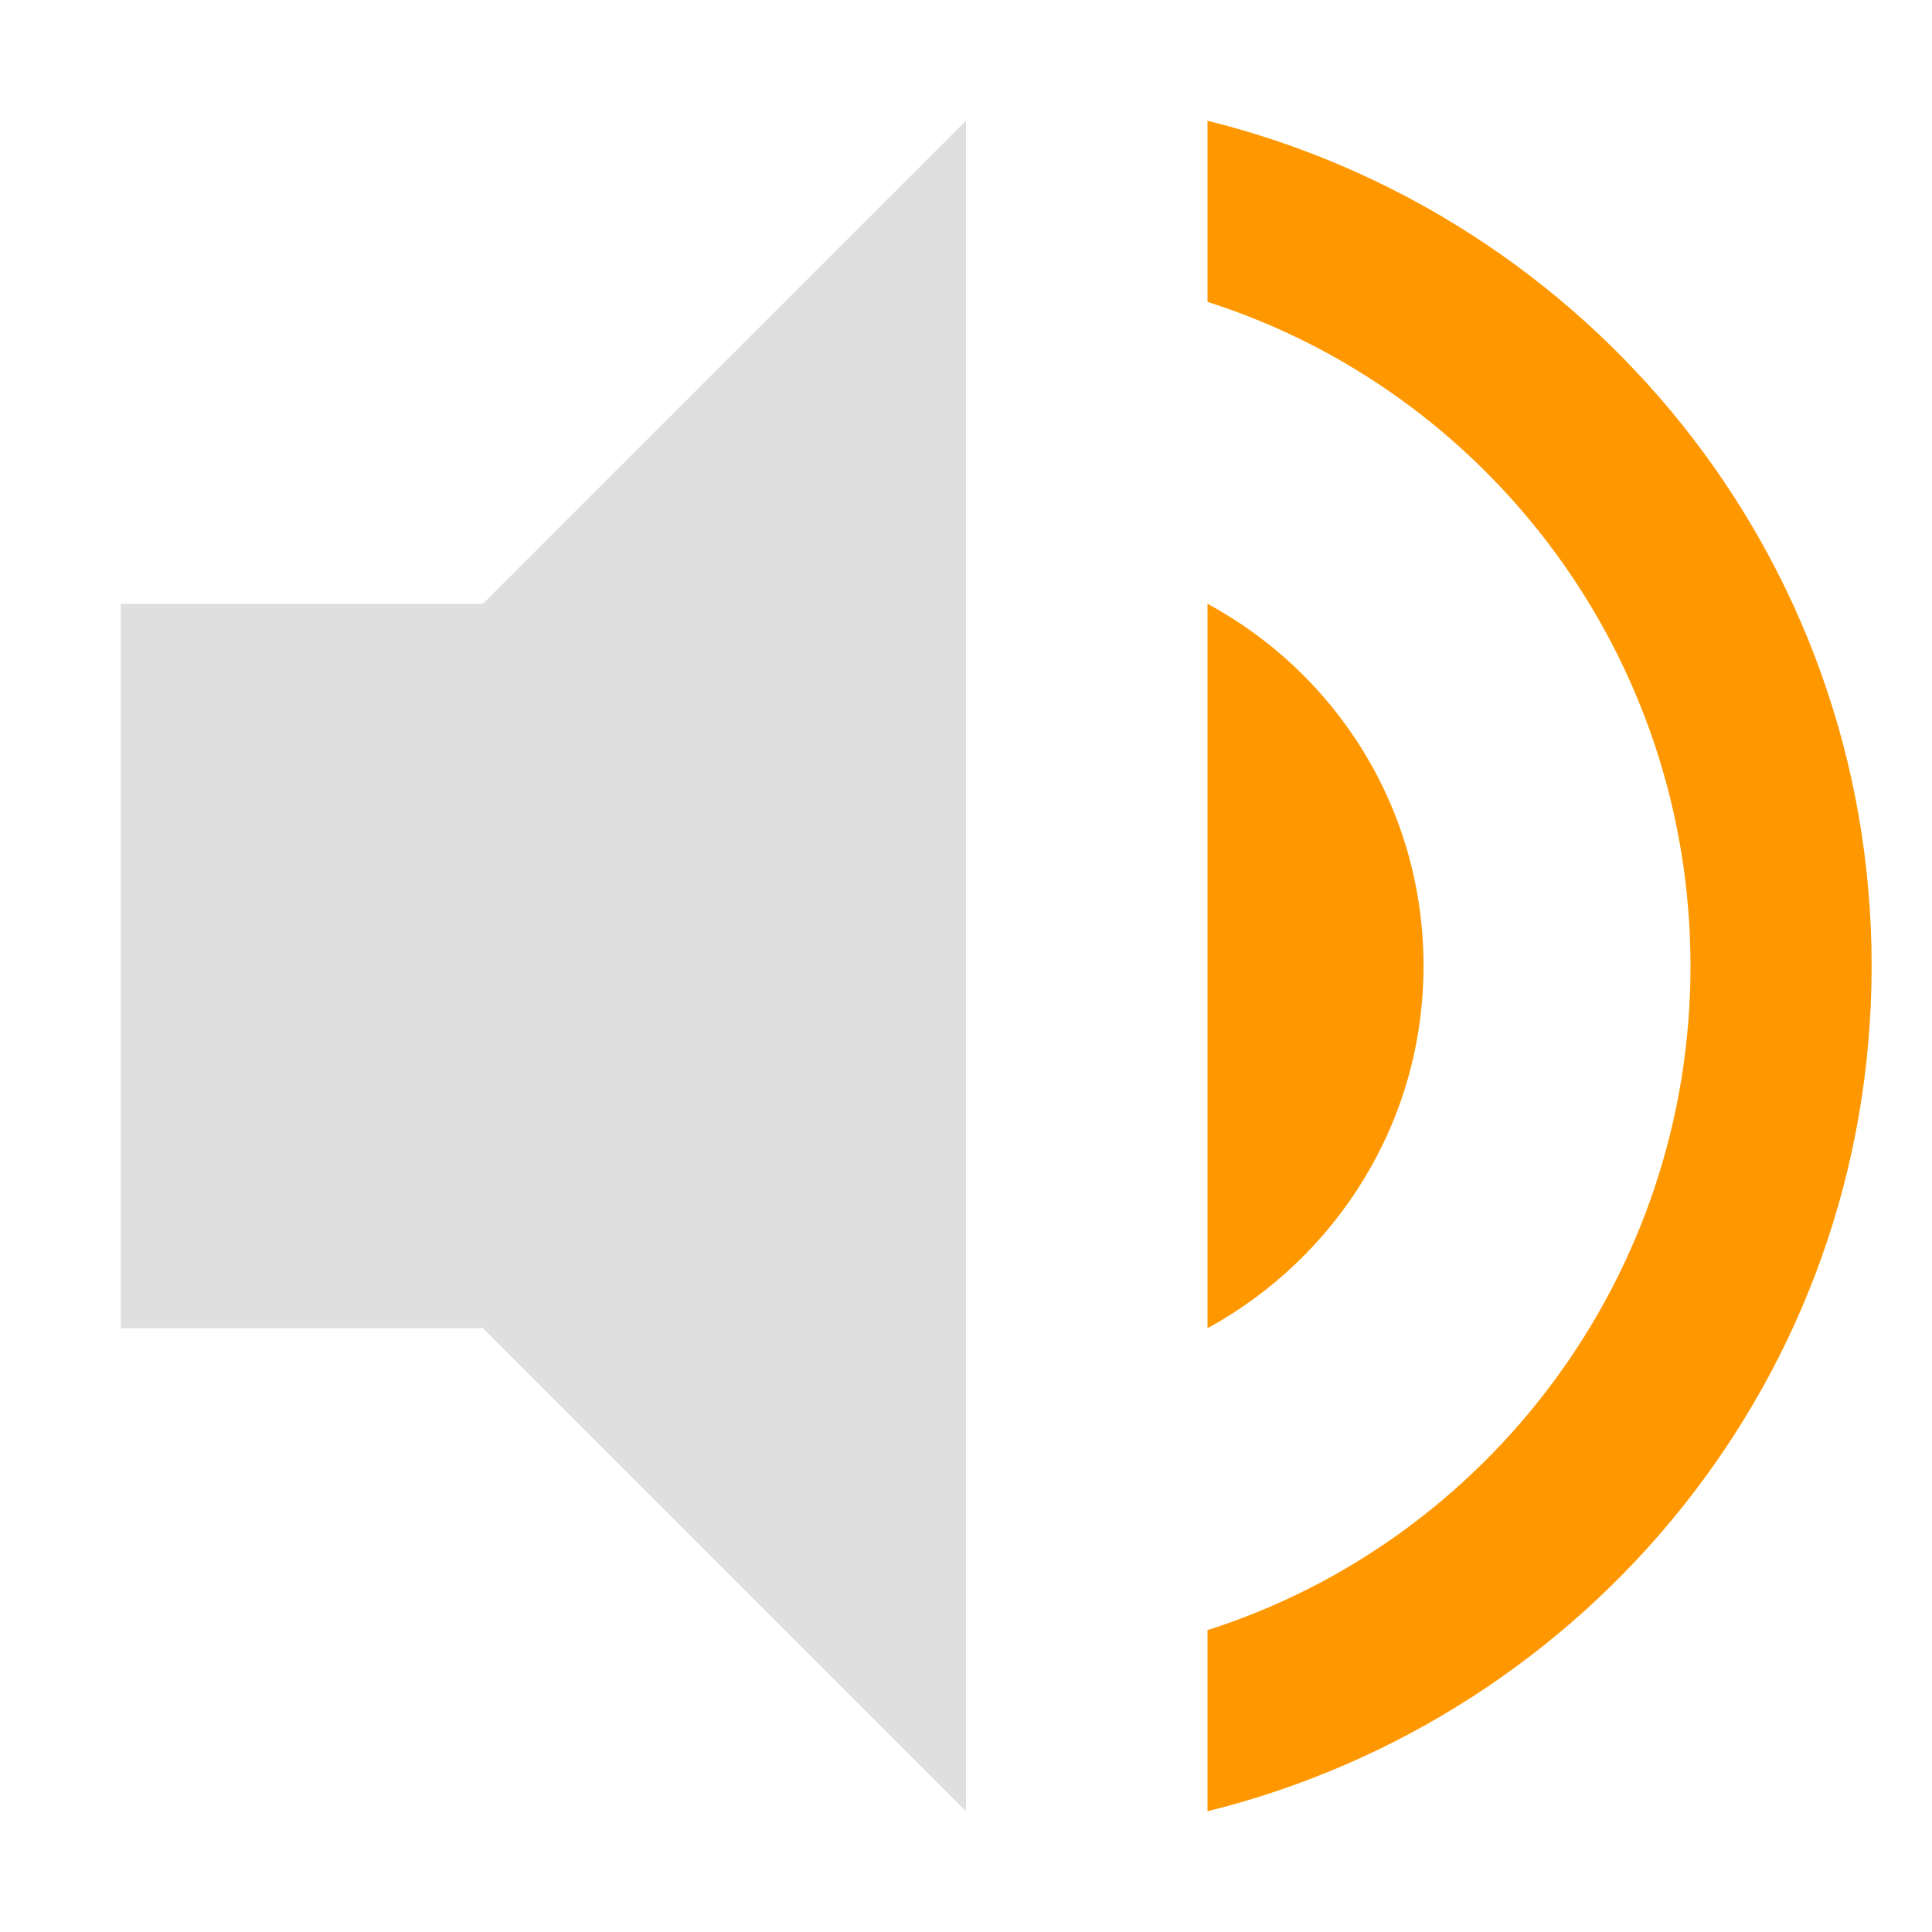 <svg xmlns="http://www.w3.org/2000/svg" width="16" height="16" version="1.1">
 <defs>
  <style id="current-color-scheme" type="text/css">
   .ColorScheme-Text { color:#dfdfdf; } .ColorScheme-Highlight { color:#4285f4; } .ColorScheme-NeutralText { color:#ff9800; } .ColorScheme-PositiveText { color:#4caf50; } .ColorScheme-NegativeText { color:#f44336; }
  </style>
 </defs>
 <path style="fill:currentColor" class="ColorScheme-NeutralText warning" d="m 10,5 v 6 C 11.06,10.42 11.789,9.3 11.789,8 11.789,6.7 11.07,5.58 10,5 Z"/>
 <path style="fill:currentColor" class="ColorScheme-NeutralText warning" d="m 10,1 v 1.5 c 2.32,0.74 4,2.93 4,5.5 0,2.57 -1.68,4.76 -4,5.5 V 15 c 3.15,-0.78 5.5,-3.6 5.5,-7 0,-3.4 -2.35,-6.22 -5.5,-7 z"/>
 <path style="fill:currentColor" class="ColorScheme-Text" d="M 8,1 4,5 H 1 v 6 h 3 l 4,4 z"/>
</svg>
